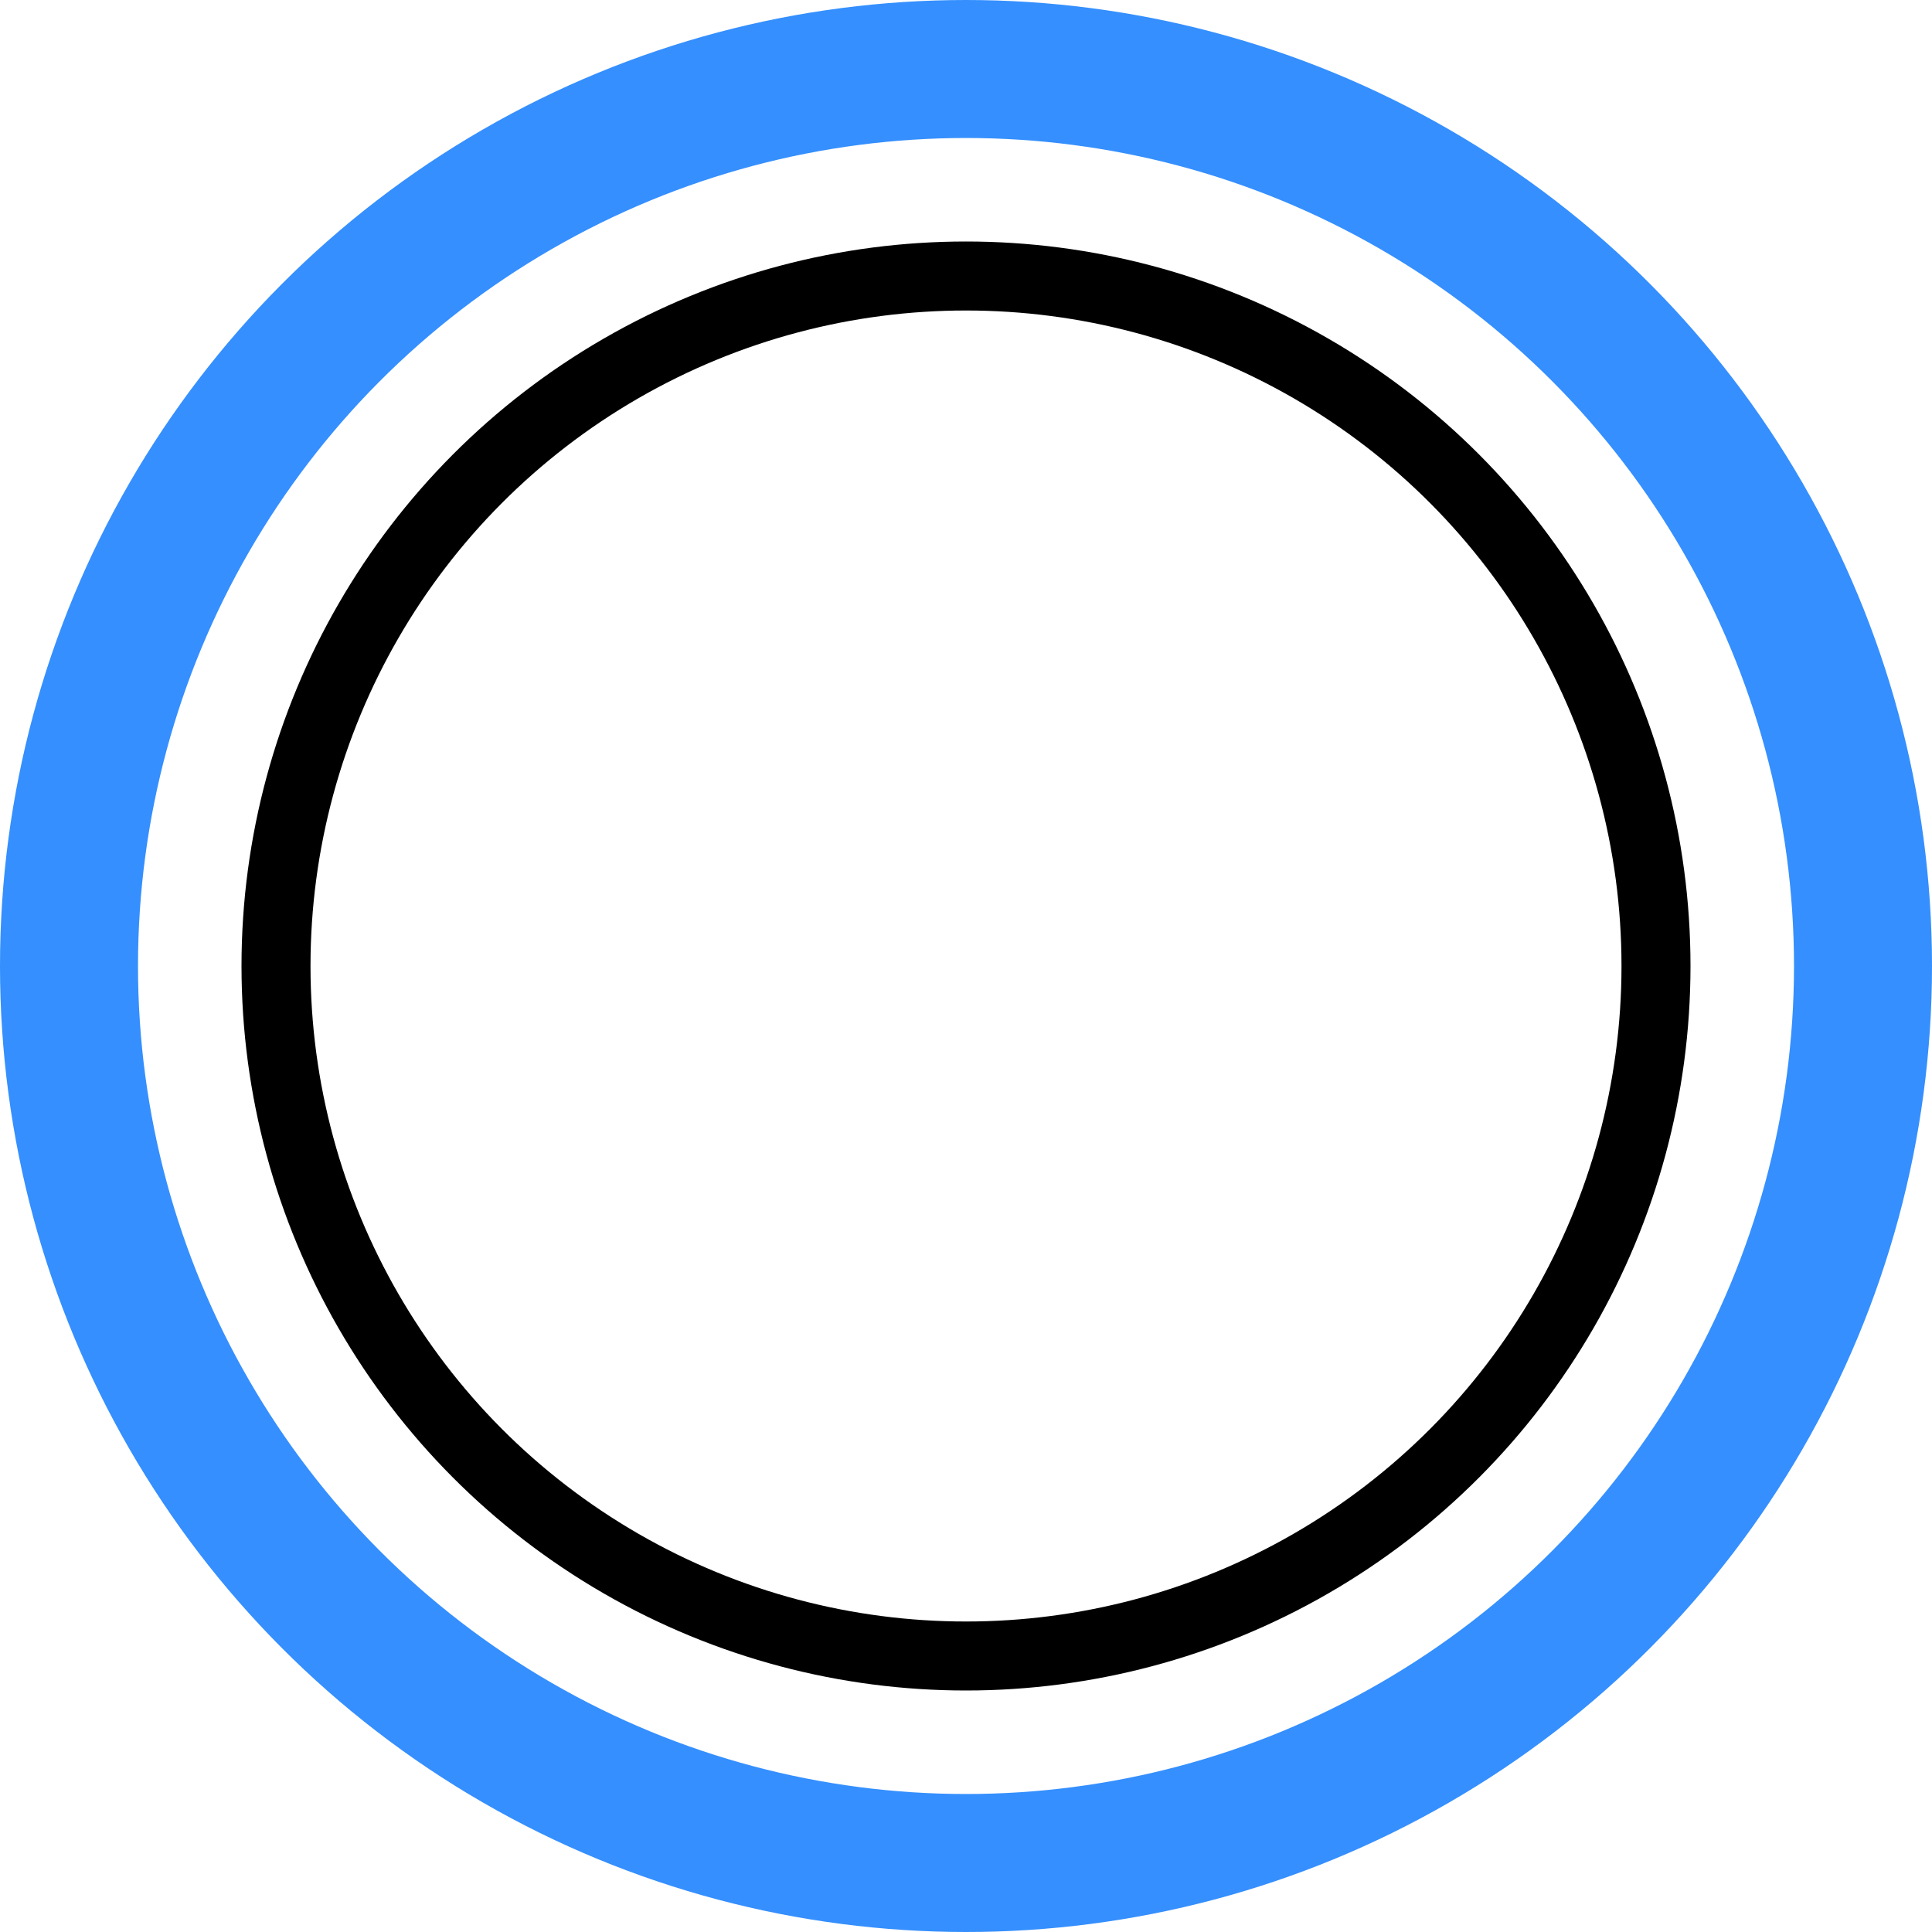 <svg width="28" height="28" viewBox="0 0 28 28" fill="none" xmlns="http://www.w3.org/2000/svg">
<circle cx="14" cy="14" r="10" stroke="black"/>
<circle cx="14" cy="14" r="13" stroke="#358FFE" stroke-width="2"/>
</svg>

